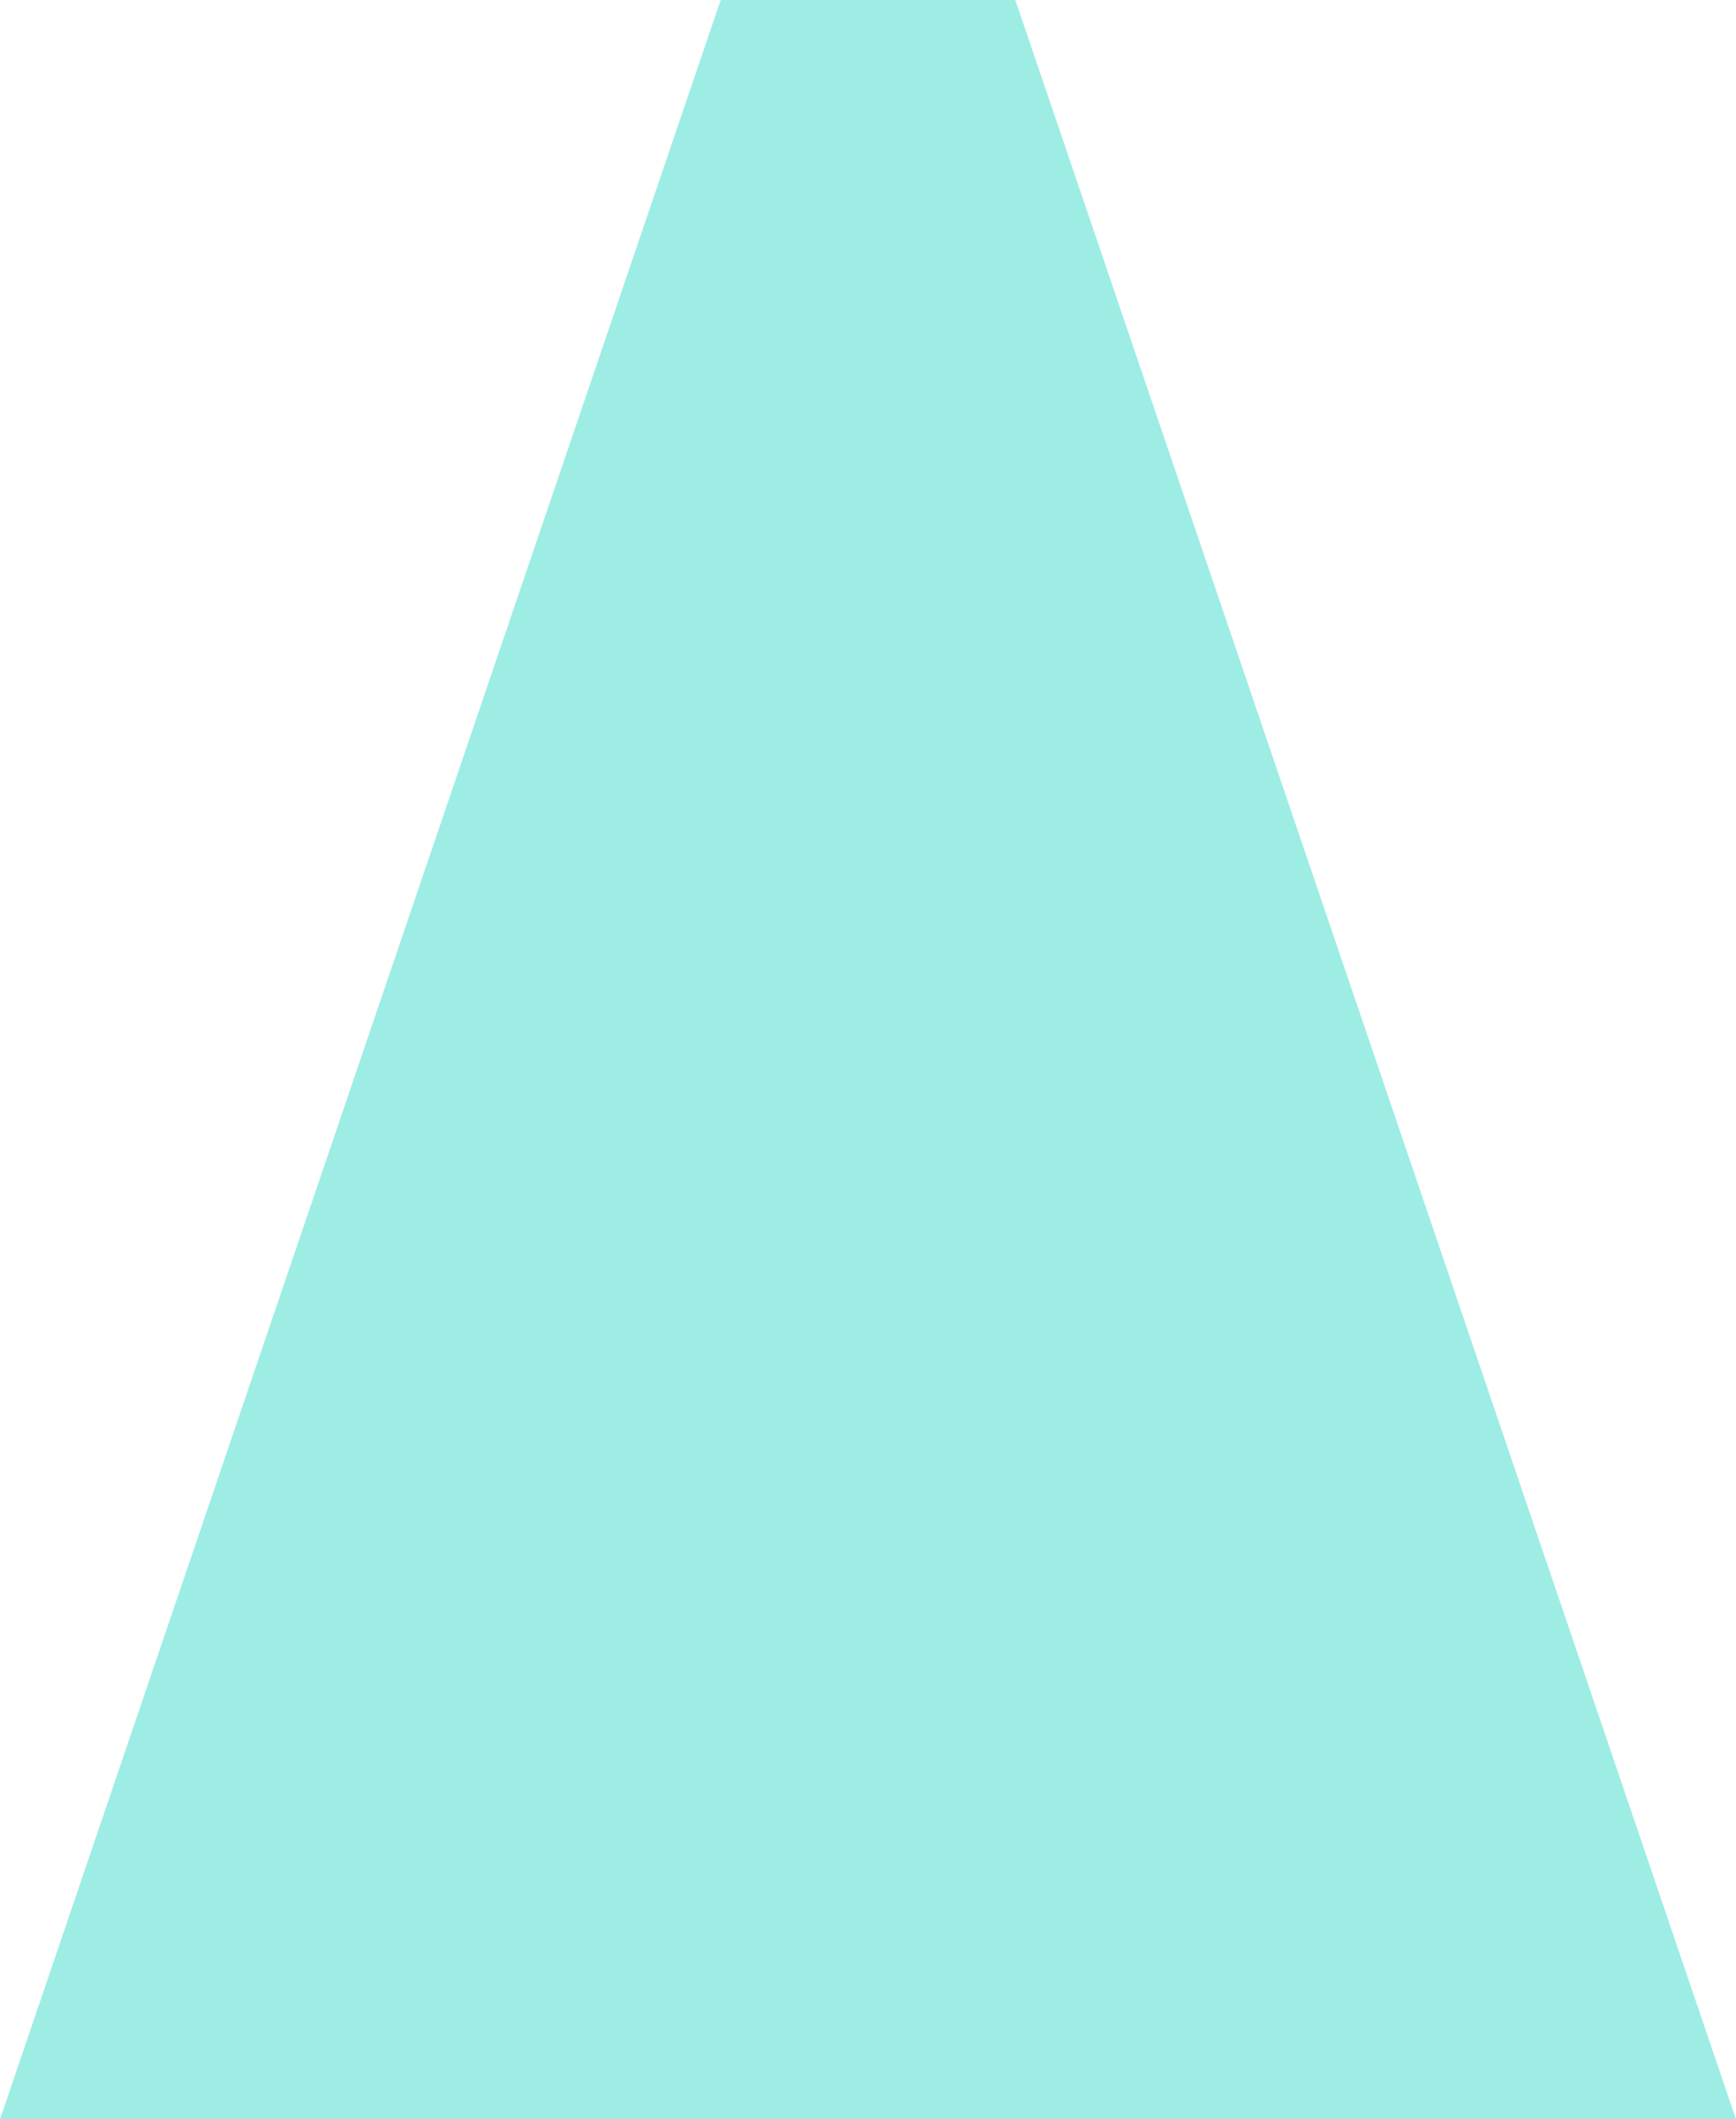 <?xml version="1.0" encoding="utf-8"?>
<!-- Generator: Adobe Illustrator 14.0.0, SVG Export Plug-In  -->
<!DOCTYPE svg PUBLIC "-//W3C//DTD SVG 1.1//EN" "http://www.w3.org/Graphics/SVG/1.1/DTD/svg11.dtd">
<svg version="1.1"
	 xmlns="http://www.w3.org/2000/svg" xmlns:xlink="http://www.w3.org/1999/xlink" xmlns:a="http://ns.adobe.com/AdobeSVGViewerExtensions/3.0/"
	 x="0px" y="0px" width="467px" height="570px" viewBox="0 0 467 570" enable-background="new 0 0 467 570" xml:space="preserve">
<defs>
</defs>
<polygon fill="#9DEDE4" points="273.131,0 193.869,0 0,570 240.997,570 270.896,570 467,570 "/>
<circle display="none" fill="#999999" cx="207.385" cy="99.439" r="2.79"/>
<circle display="none" fill="#999999" cx="207.385" cy="104.659" r="2.79"/>
<circle display="none" fill="#999999" cx="207.385" cy="109.879" r="2.79"/>
<circle display="none" fill="#999999" cx="207.385" cy="115.098" r="2.79"/>
<circle display="none" fill="#999999" cx="207.385" cy="120.318" r="2.79"/>
<circle display="none" fill="#999999" cx="207.385" cy="125.538" r="2.79"/>
<circle display="none" fill="#999999" cx="207.385" cy="130.758" r="2.79"/>
<circle display="none" fill="#999999" cx="207.385" cy="135.978" r="2.79"/>
<circle display="none" fill="#999999" cx="207.385" cy="141.197" r="2.79"/>
<circle display="none" fill="#999999" cx="207.385" cy="146.417" r="2.79"/>
<circle display="none" fill="#999999" cx="207.385" cy="151.637" r="2.79"/>
<circle display="none" fill="#999999" cx="207.385" cy="156.857" r="2.79"/>
<circle display="none" fill="#999999" cx="207.385" cy="162.077" r="2.79"/>
<circle display="none" fill="#999999" cx="207.385" cy="167.297" r="2.79"/>
<circle display="none" fill="#999999" cx="207.385" cy="172.517" r="2.79"/>
<circle display="none" fill="#999999" cx="207.385" cy="181.949" r="7.001"/>
<path display="none" fill="#FFFFFF" d="M162.069,570c0-6.867,31.8-12.432,71.028-12.432s71.028,5.564,71.028,12.432H162.069z"/>
<rect x="225.197" y="106.42" display="none" fill="#FFFFFF" width="15.8" height="457.364"/>
<polygon display="none" fill="#079FFF" points="320.227,140.07 145.967,140.07 193.062,0 273.131,0 "/>
</svg>
